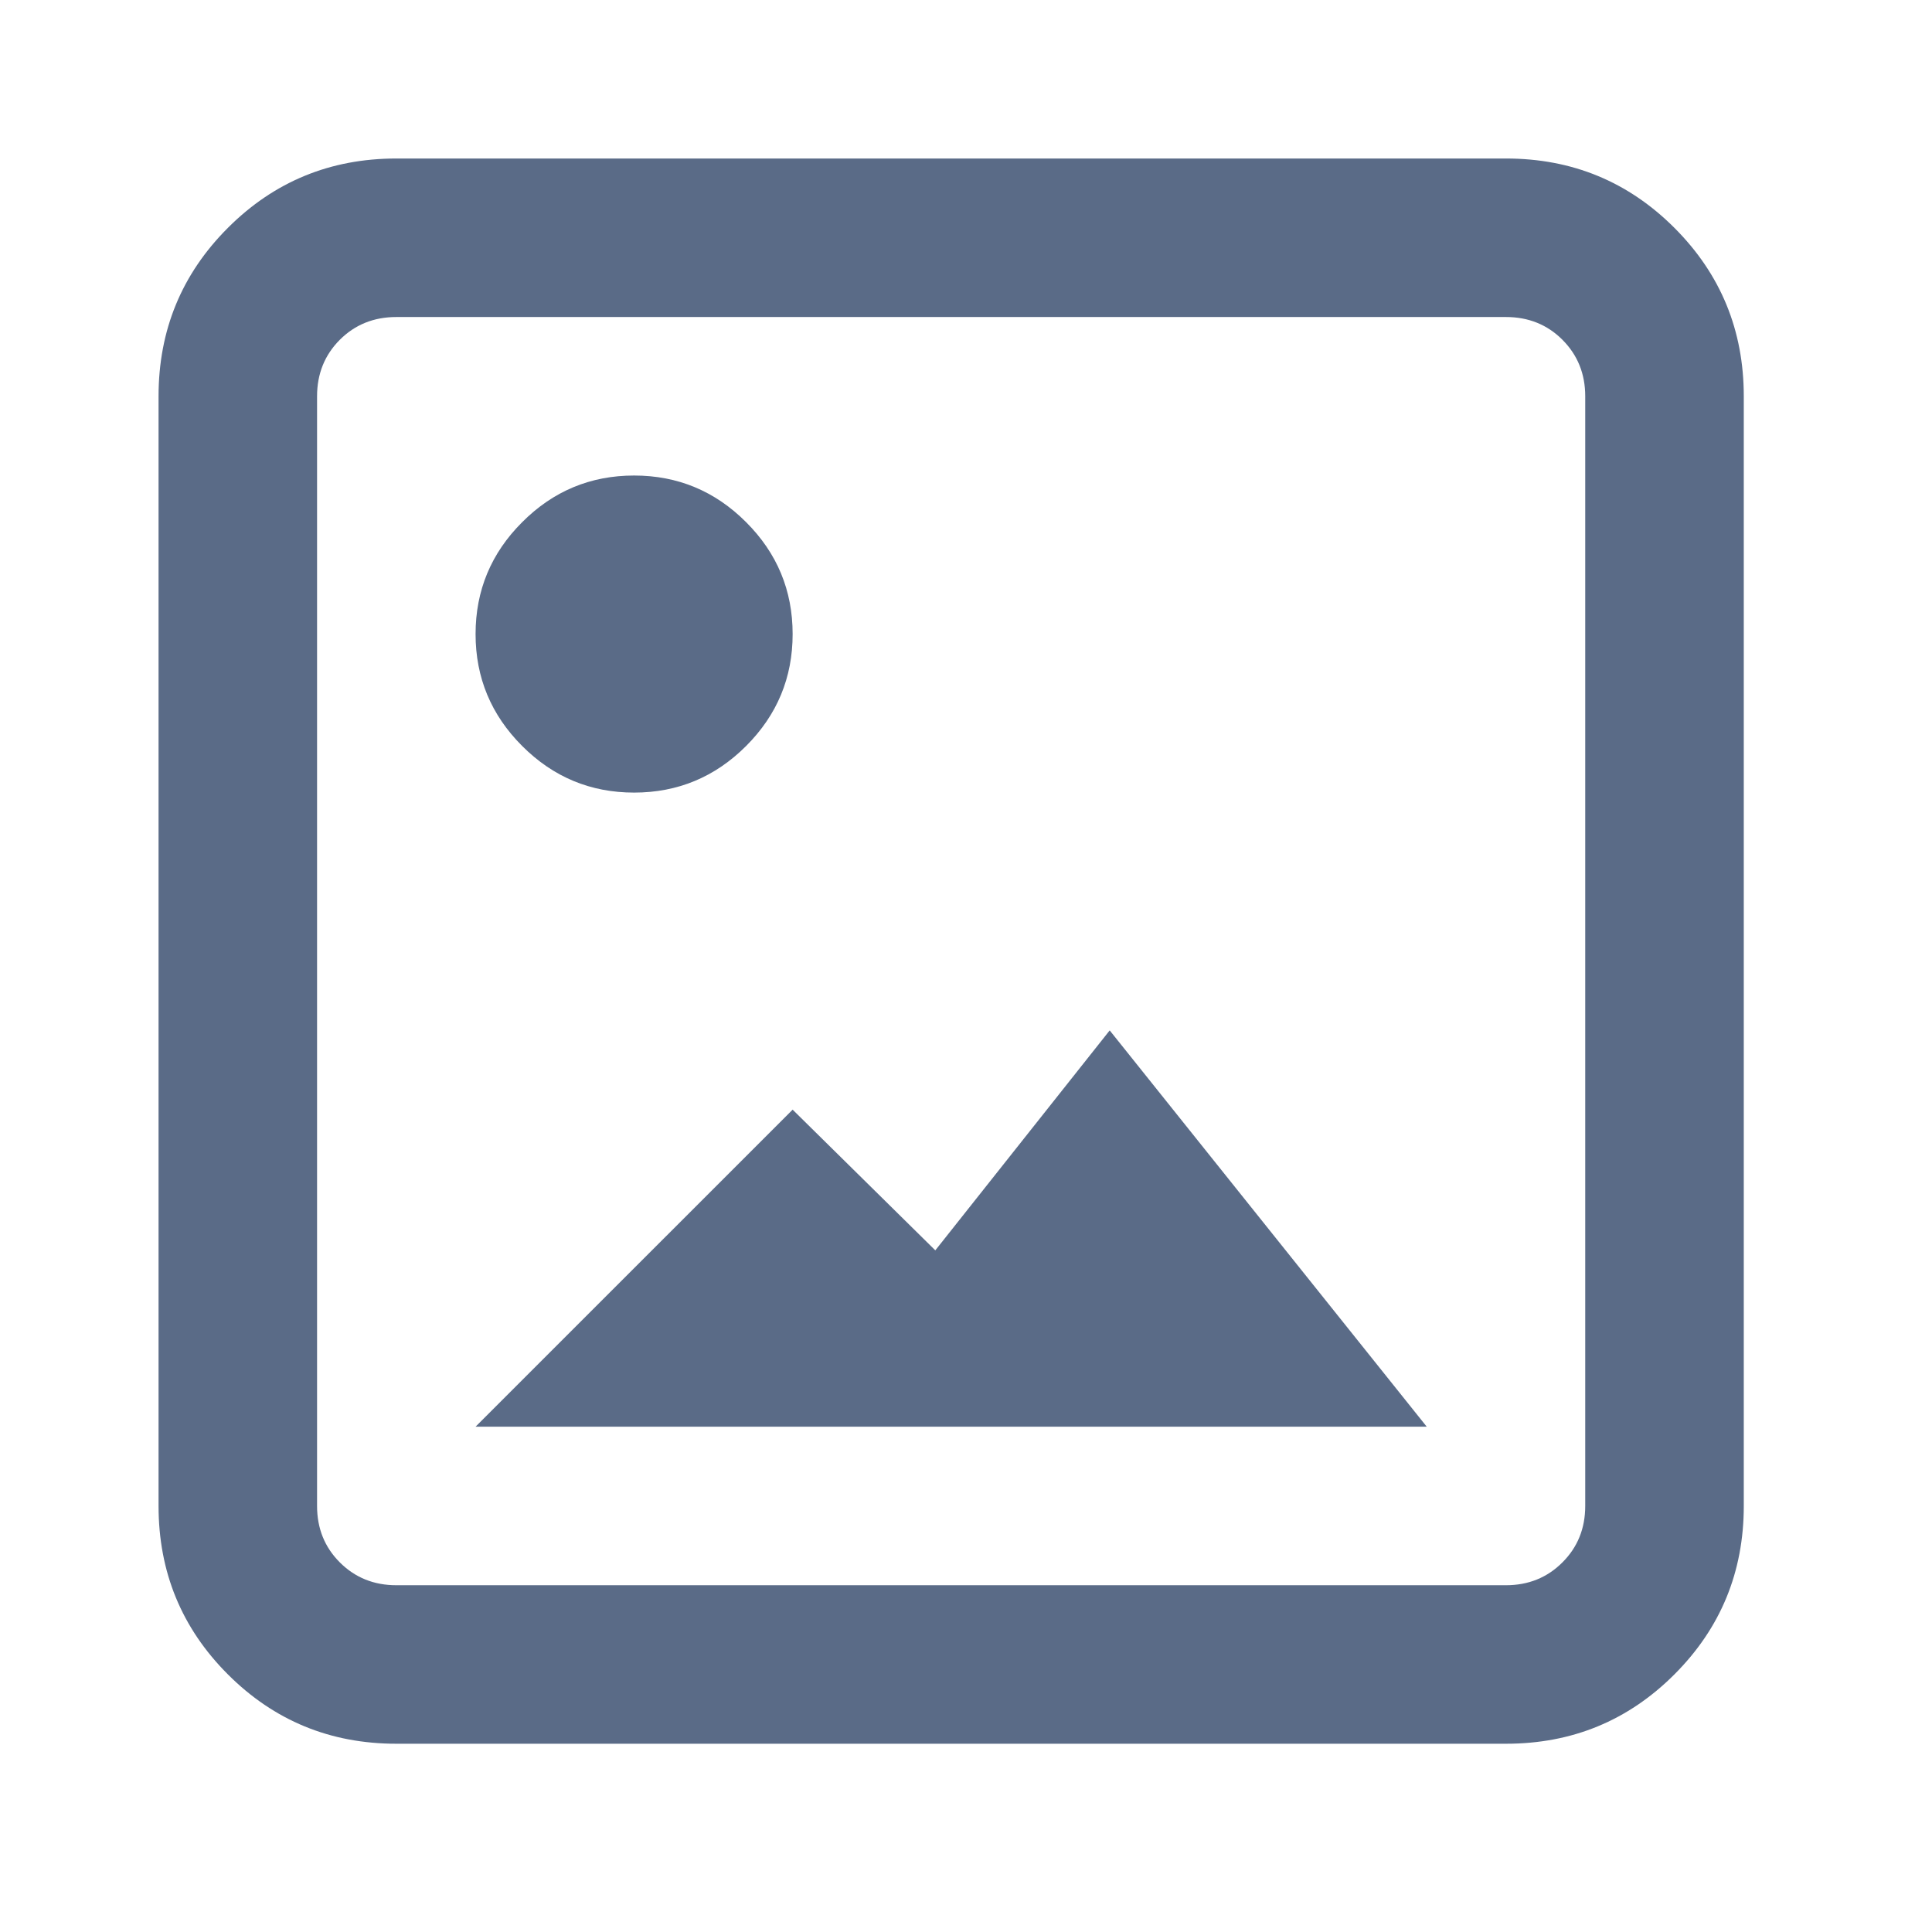 <svg width="45" height="45" viewBox="0 0 45 45" fill="none" xmlns="http://www.w3.org/2000/svg">
<g id="imagesmode">
<mask id="mask0_1_41" style="mask-type:alpha" maskUnits="userSpaceOnUse" x="0" y="0" width="45" height="45">
<rect id="Bounding box" width="44.308" height="44.308" fill="#D9D9D9"/>
</mask>
<g mask="url(#mask0_1_41)">
<path id="imagesmode_2" d="M9.231 40.615C7.693 40.615 6.385 40.077 5.308 39C4.231 37.923 3.693 36.615 3.693 35.077V9.23C3.693 7.692 4.231 6.384 5.308 5.307C6.385 4.23 7.693 3.692 9.231 3.692H35.077C36.616 3.692 37.923 4.23 39 5.307C40.077 6.384 40.616 7.692 40.616 9.23V35.077C40.616 36.615 40.077 37.923 39 39C37.923 40.077 36.616 40.615 35.077 40.615H9.231ZM9.231 36.923H35.077C35.6 36.923 36.039 36.745 36.392 36.391C36.746 36.038 36.923 35.6 36.923 35.077V9.23C36.923 8.707 36.746 8.269 36.392 7.914C36.039 7.561 35.6 7.384 35.077 7.384H9.231C8.708 7.384 8.269 7.561 7.915 7.914C7.562 8.269 7.385 8.707 7.385 9.23V35.077C7.385 35.6 7.562 36.038 7.915 36.391C8.269 36.745 8.708 36.923 9.231 36.923ZM11.077 33.23L18.462 25.846L21.785 29.123L25.847 24L33.231 33.23H11.077ZM14.77 18.461C13.754 18.461 12.885 18.099 12.163 17.376C11.439 16.653 11.077 15.784 11.077 14.769C11.077 13.753 11.439 12.884 12.163 12.162C12.885 11.438 13.754 11.076 14.77 11.076C15.785 11.076 16.655 11.438 17.378 12.162C18.101 12.884 18.462 13.753 18.462 14.769C18.462 15.784 18.101 16.653 17.378 17.376C16.655 18.099 15.785 18.461 14.77 18.461Z" fill="#5A6B87"/>
</g>
</g>
</svg>
